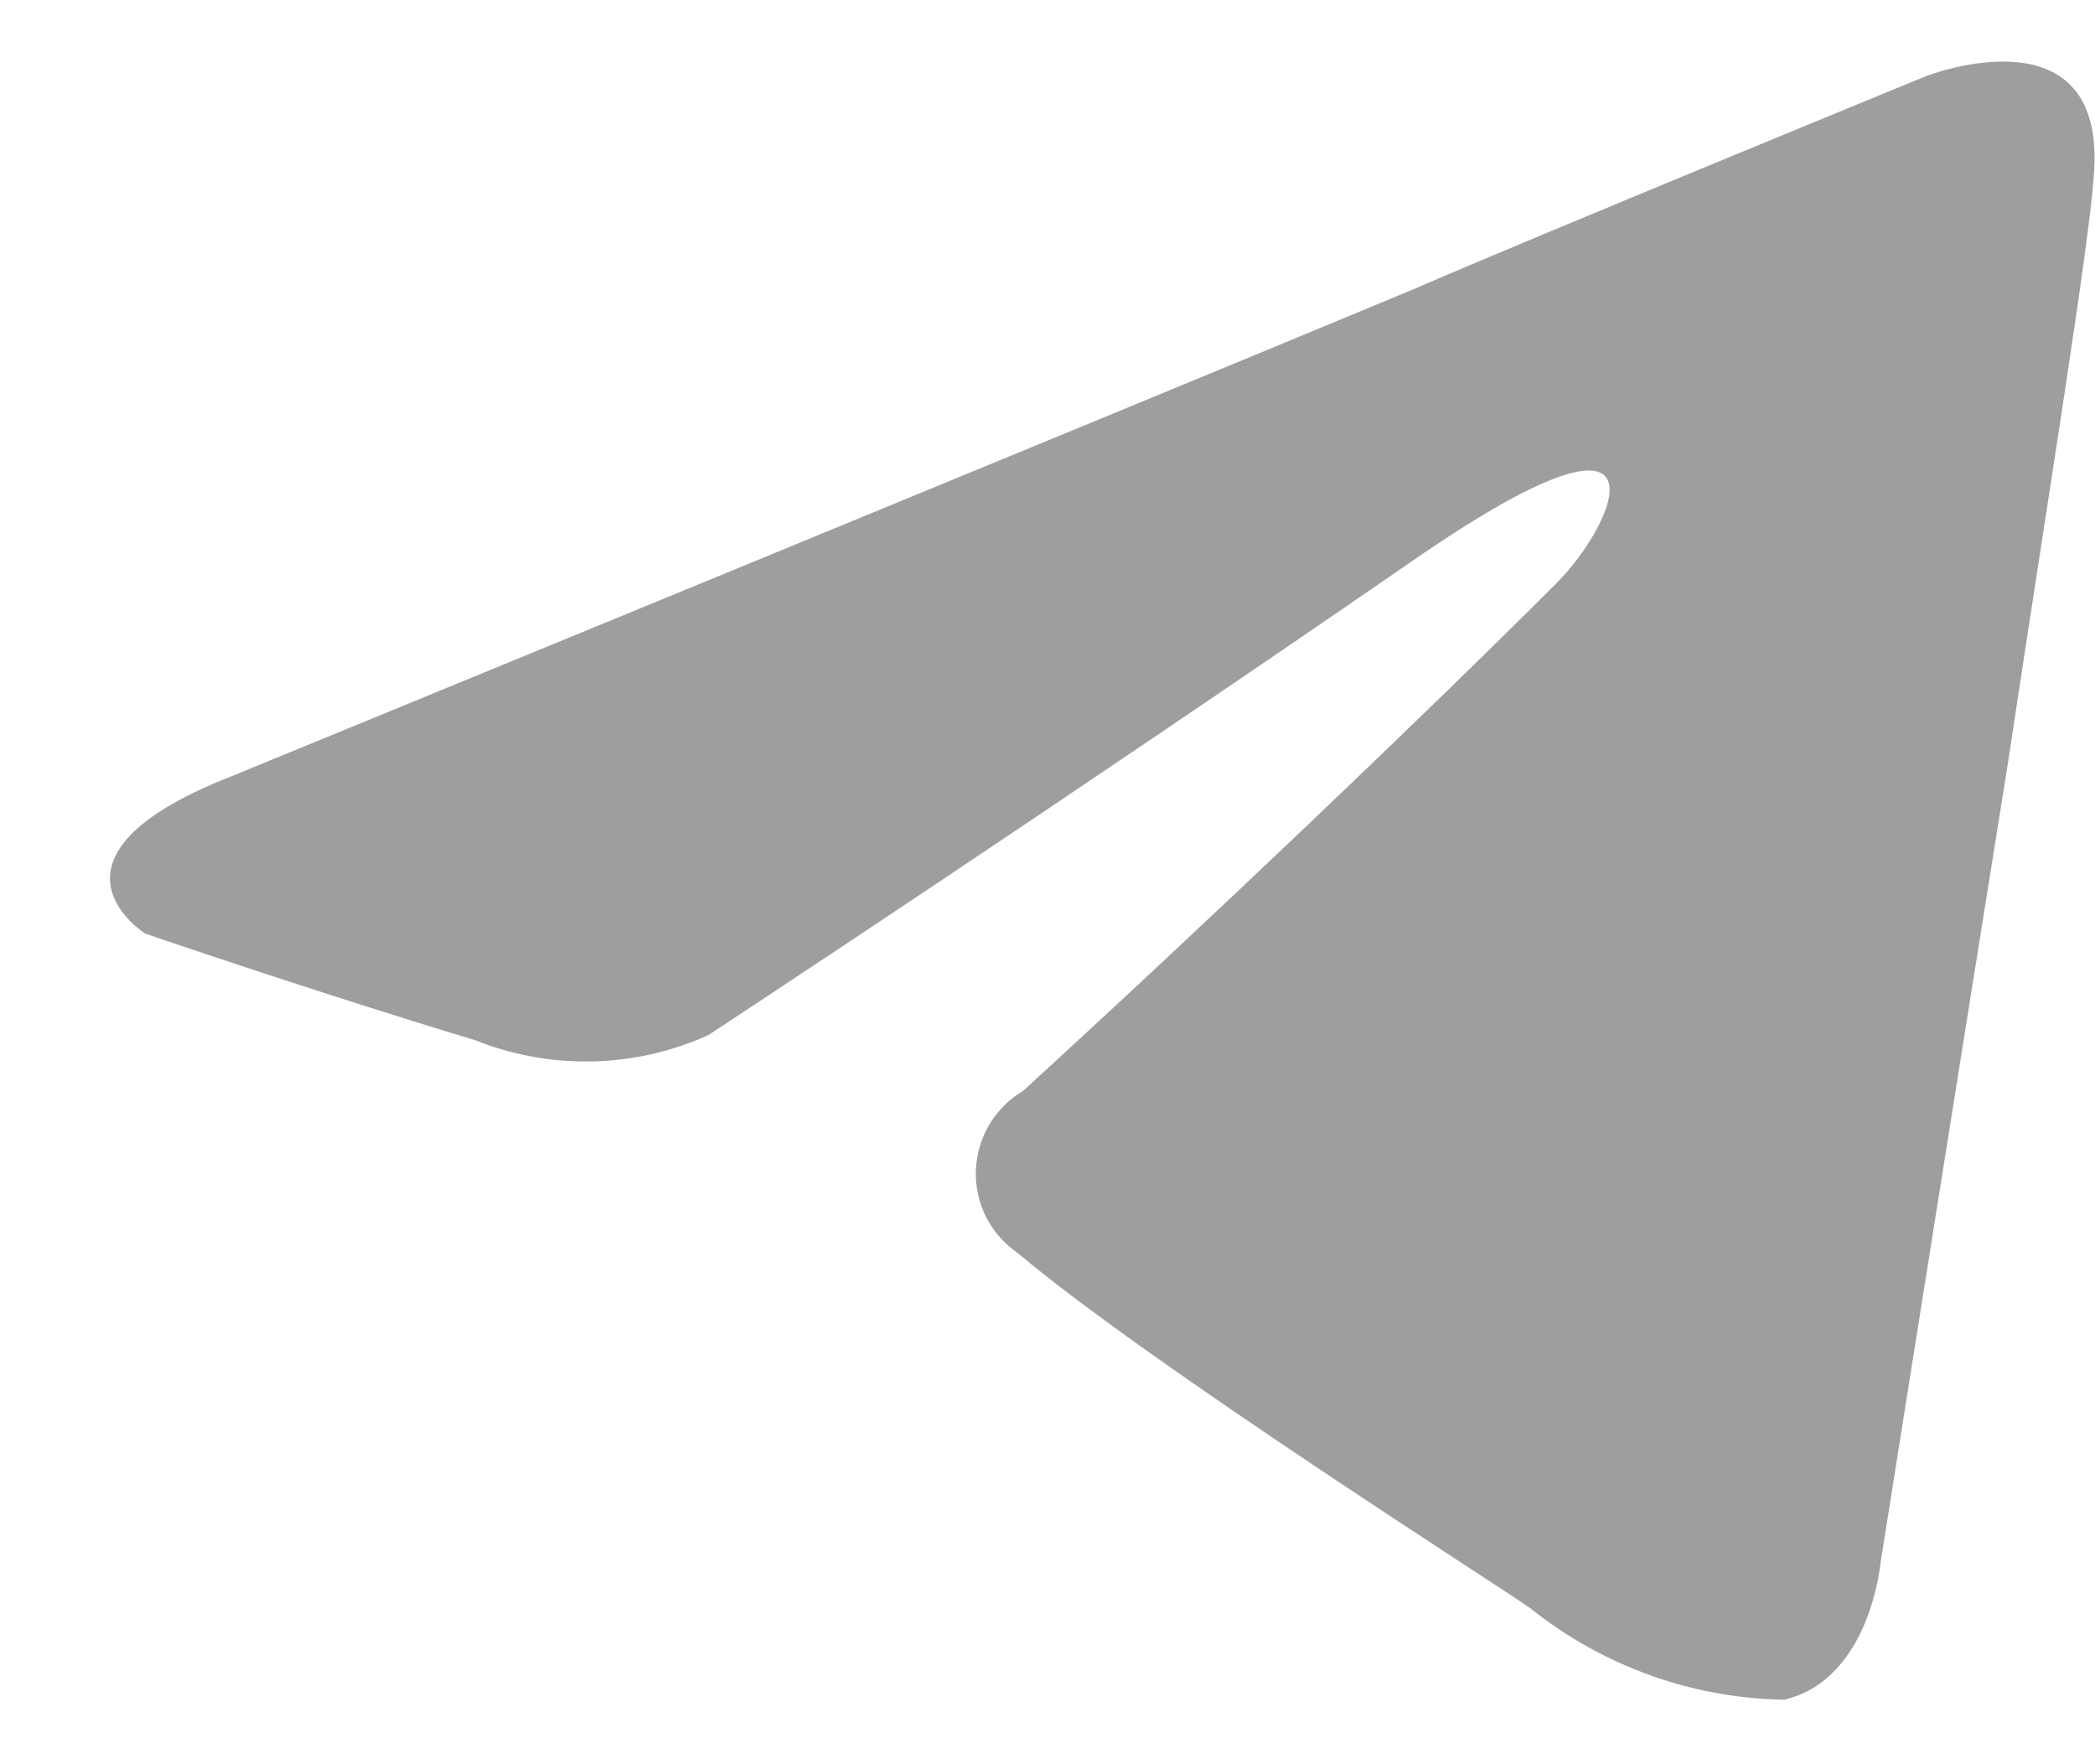 <svg width="19" height="16" viewBox="0 0 19 16" fill="none" xmlns="http://www.w3.org/2000/svg">
<path d="M14.114 5.291C14.666 4.739 15.214 3.451 12.914 5.015C9.646 7.27 6.425 9.387 6.425 9.387C6.093 9.537 5.735 9.619 5.371 9.626C5.007 9.634 4.646 9.569 4.308 9.433C2.928 9.019 1.317 8.467 1.317 8.467C1.317 8.467 0.217 7.776 2.1 7.04C2.1 7.04 10.061 3.773 12.822 2.622C13.88 2.162 17.469 0.69 17.469 0.69C17.469 0.69 19.126 0.045 18.988 1.61C18.942 2.254 18.574 4.51 18.206 6.948C17.653 10.399 17.055 14.173 17.055 14.173C17.055 14.173 16.963 15.231 16.181 15.415C15.344 15.401 14.535 15.11 13.881 14.587C13.697 14.449 10.43 12.378 9.233 11.366C9.111 11.284 9.012 11.172 8.945 11.041C8.878 10.91 8.846 10.764 8.85 10.617C8.855 10.47 8.897 10.327 8.972 10.2C9.047 10.074 9.152 9.968 9.279 9.893C10.939 8.375 12.918 6.488 14.114 5.291Z" fill="#9E9E9E"/>
</svg>

